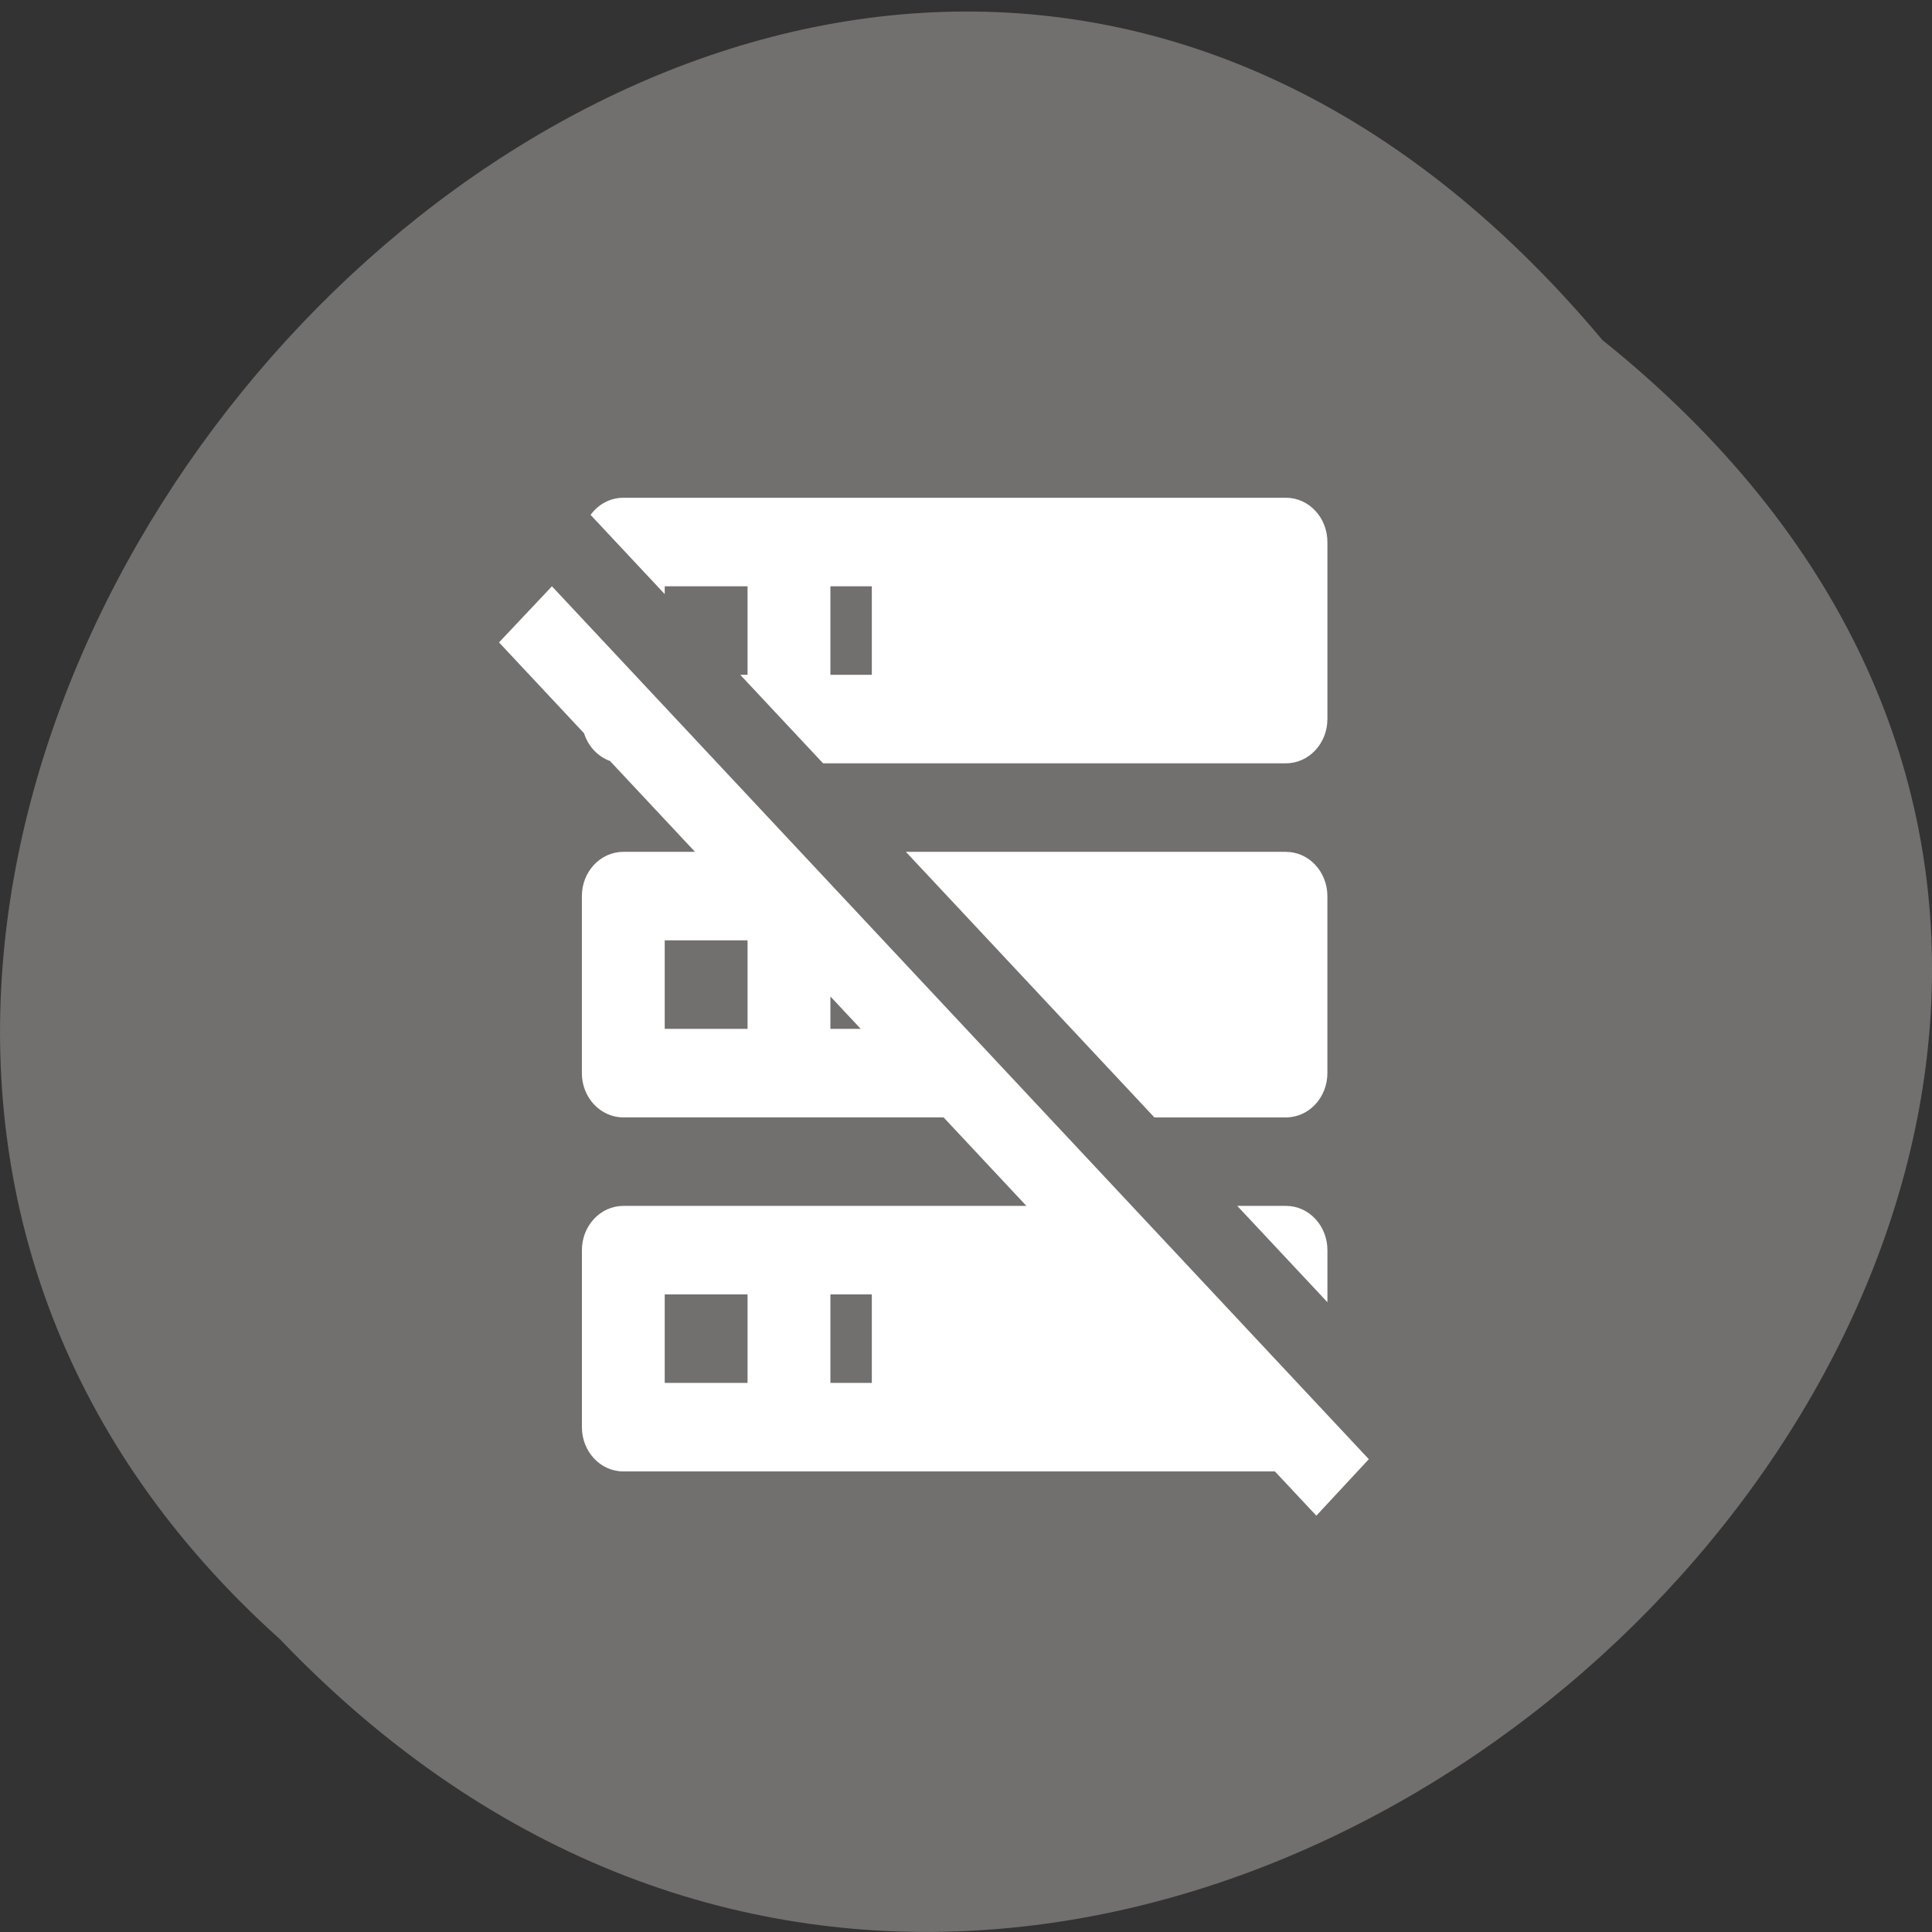 <svg xmlns="http://www.w3.org/2000/svg" xmlns:xlink="http://www.w3.org/1999/xlink" viewBox="0 0 256 256"><rect x="0" y="0" width="256" height="256" fill="#333333" stroke="none"/><defs><path d="m 245.46 129.52 l -97.89 -96.9 c -5.556 -5.502 -16.222 -11.873 -23.7 -14.16 l -39.518 -12.08 c -7.479 -2.286 -18.1 0.391 -23.599 5.948 l -13.441 13.578 c -5.5 5.559 -14.502 14.653 -20 20.21 l -13.44 13.579 c -5.5 5.558 -8.07 16.206 -5.706 23.658 l 12.483 39.39 c 2.363 7.456 8.843 18.06 14.399 23.556 l 97.89 96.9 c 5.558 5.502 14.605 5.455 20.1 -0.101 l 36.26 -36.63 c 5.504 -5.559 14.503 -14.651 20 -20.21 l 36.26 -36.629 c 5.502 -5.56 5.455 -14.606 -0.101 -20.11 z m -178.09 -50.74 c -7.198 0 -13.03 -5.835 -13.03 -13.03 0 -7.197 5.835 -13.03 13.03 -13.03 7.197 0 13.03 5.835 13.03 13.03 -0.001 7.198 -5.836 13.03 -13.03 13.03 z" id="0"/><use id="1" xlink:href="#0"/><clipPath id="2"><use xlink:href="#0"/></clipPath><clipPath clip-path="url(#2)"><use xlink:href="#1"/></clipPath><clipPath clip-path="url(#2)"><use xlink:href="#1"/></clipPath></defs><g fill="#71706e" color="#000"><path d="M 212.32,840.15 C 342.21,945 152.05,1134.27 37.11,1013.36 -78.08,909.3 101.7,707.34 212.32,840.15 z" transform="matrix(1 0 0 0.994 0 -790.06)"/></g><path d="m 82.59 65.956 h 87.81 c 3.03 0 5.488 2.627 5.488 5.864 v 23.457 c 0 3.237 -2.459 5.864 -5.488 5.864 h -61.34 l -10.976 -11.728 h 0.971 v -11.728 h -10.976 v 1.038 l -9.824 -10.497 c 1 -1.384 2.574 -2.269 4.336 -2.269 m 98.79 127.39 l -6.959 7.489 l -5.488 -5.864 h -86.34 c -3.03 0 -5.488 -2.627 -5.488 -5.864 v -23.457 c 0 -3.237 2.459 -5.864 5.488 -5.864 h 53.41 l -10.976 -11.728 h -42.44 c -3.03 0 -5.488 -2.627 -5.488 -5.864 v -23.457 c 0 -3.237 2.459 -5.864 5.488 -5.864 h 9.506 l -11.267 -12.04 c -1.614 -0.586 -2.892 -1.947 -3.436 -3.671 l -11.267 -12.04 l 7.01 -7.436 l 108.24 115.66 m -10.976 -80.47 c 3.03 0 5.488 2.627 5.488 5.864 v 23.457 c 0 3.237 -2.459 5.864 -5.488 5.864 h -17.436 l -32.929 -35.19 h 50.37 m 0 46.914 c 3.03 0 5.488 2.627 5.488 5.864 v 6.902 l -11.948 -12.766 h 6.46 m -60.37 -70.37 h 5.488 v -11.728 h -5.488 v 11.728 m 0 46.914 h 4.02 l -4.02 -4.293 v 4.293 m 0 46.914 h 5.488 v -11.728 h -5.488 v 11.728 m -21.953 -58.642 v 11.728 h 10.976 v -11.728 h -10.976 m 0 46.914 v 11.728 h 10.976 v -11.728 h -10.976 z" fill="#fff" stroke-linejoin="round" stroke-width="0.2"/></svg>
